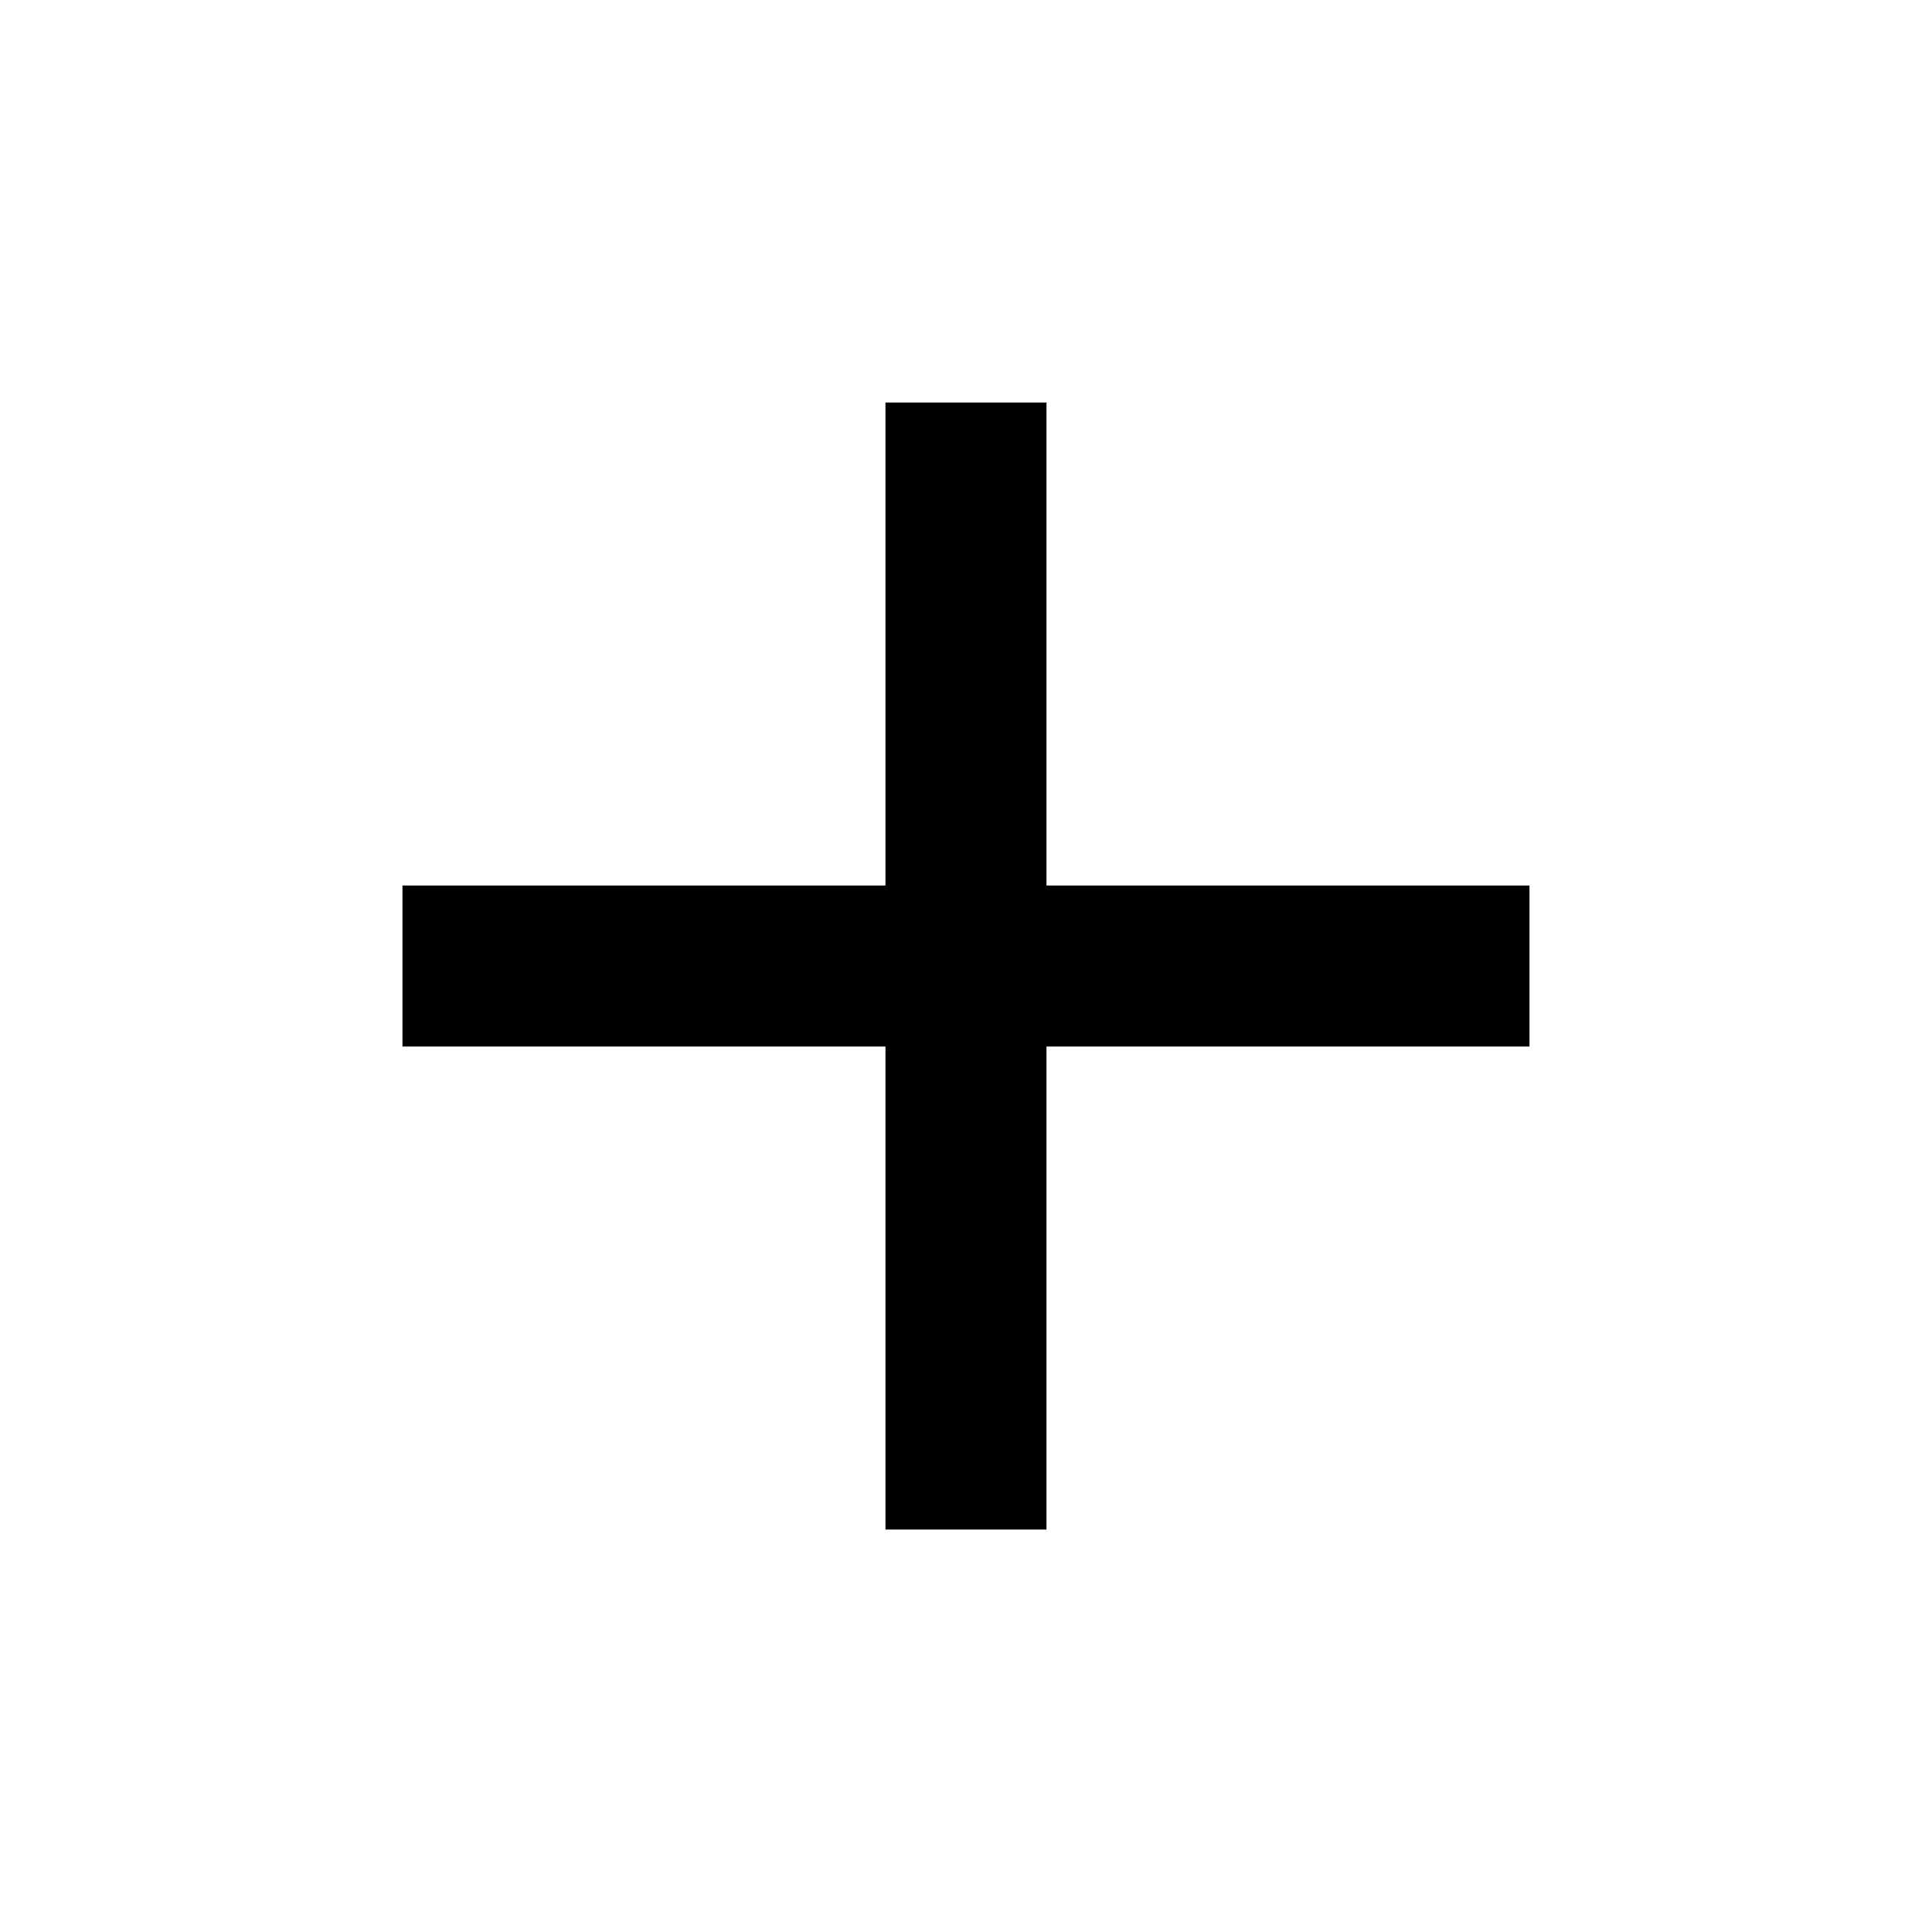 <svg width="32" height="32" viewBox="0 0 32 32" fill="none" xmlns="http://www.w3.org/2000/svg">
<mask id="mask0_4891_31283" style="mask-type:alpha" maskUnits="userSpaceOnUse" x="0" y="0" width="32" height="32">
<rect width="32" height="32" fill="#D9D9D9"/>
</mask>
<g mask="url(#mask0_4891_31283)">
<path d="M14.666 17.334H6.666V14.667H14.666V6.667H17.333V14.667H25.333V17.334H17.333V25.334H14.666V17.334Z" fill="black"/>
</g>
</svg>
